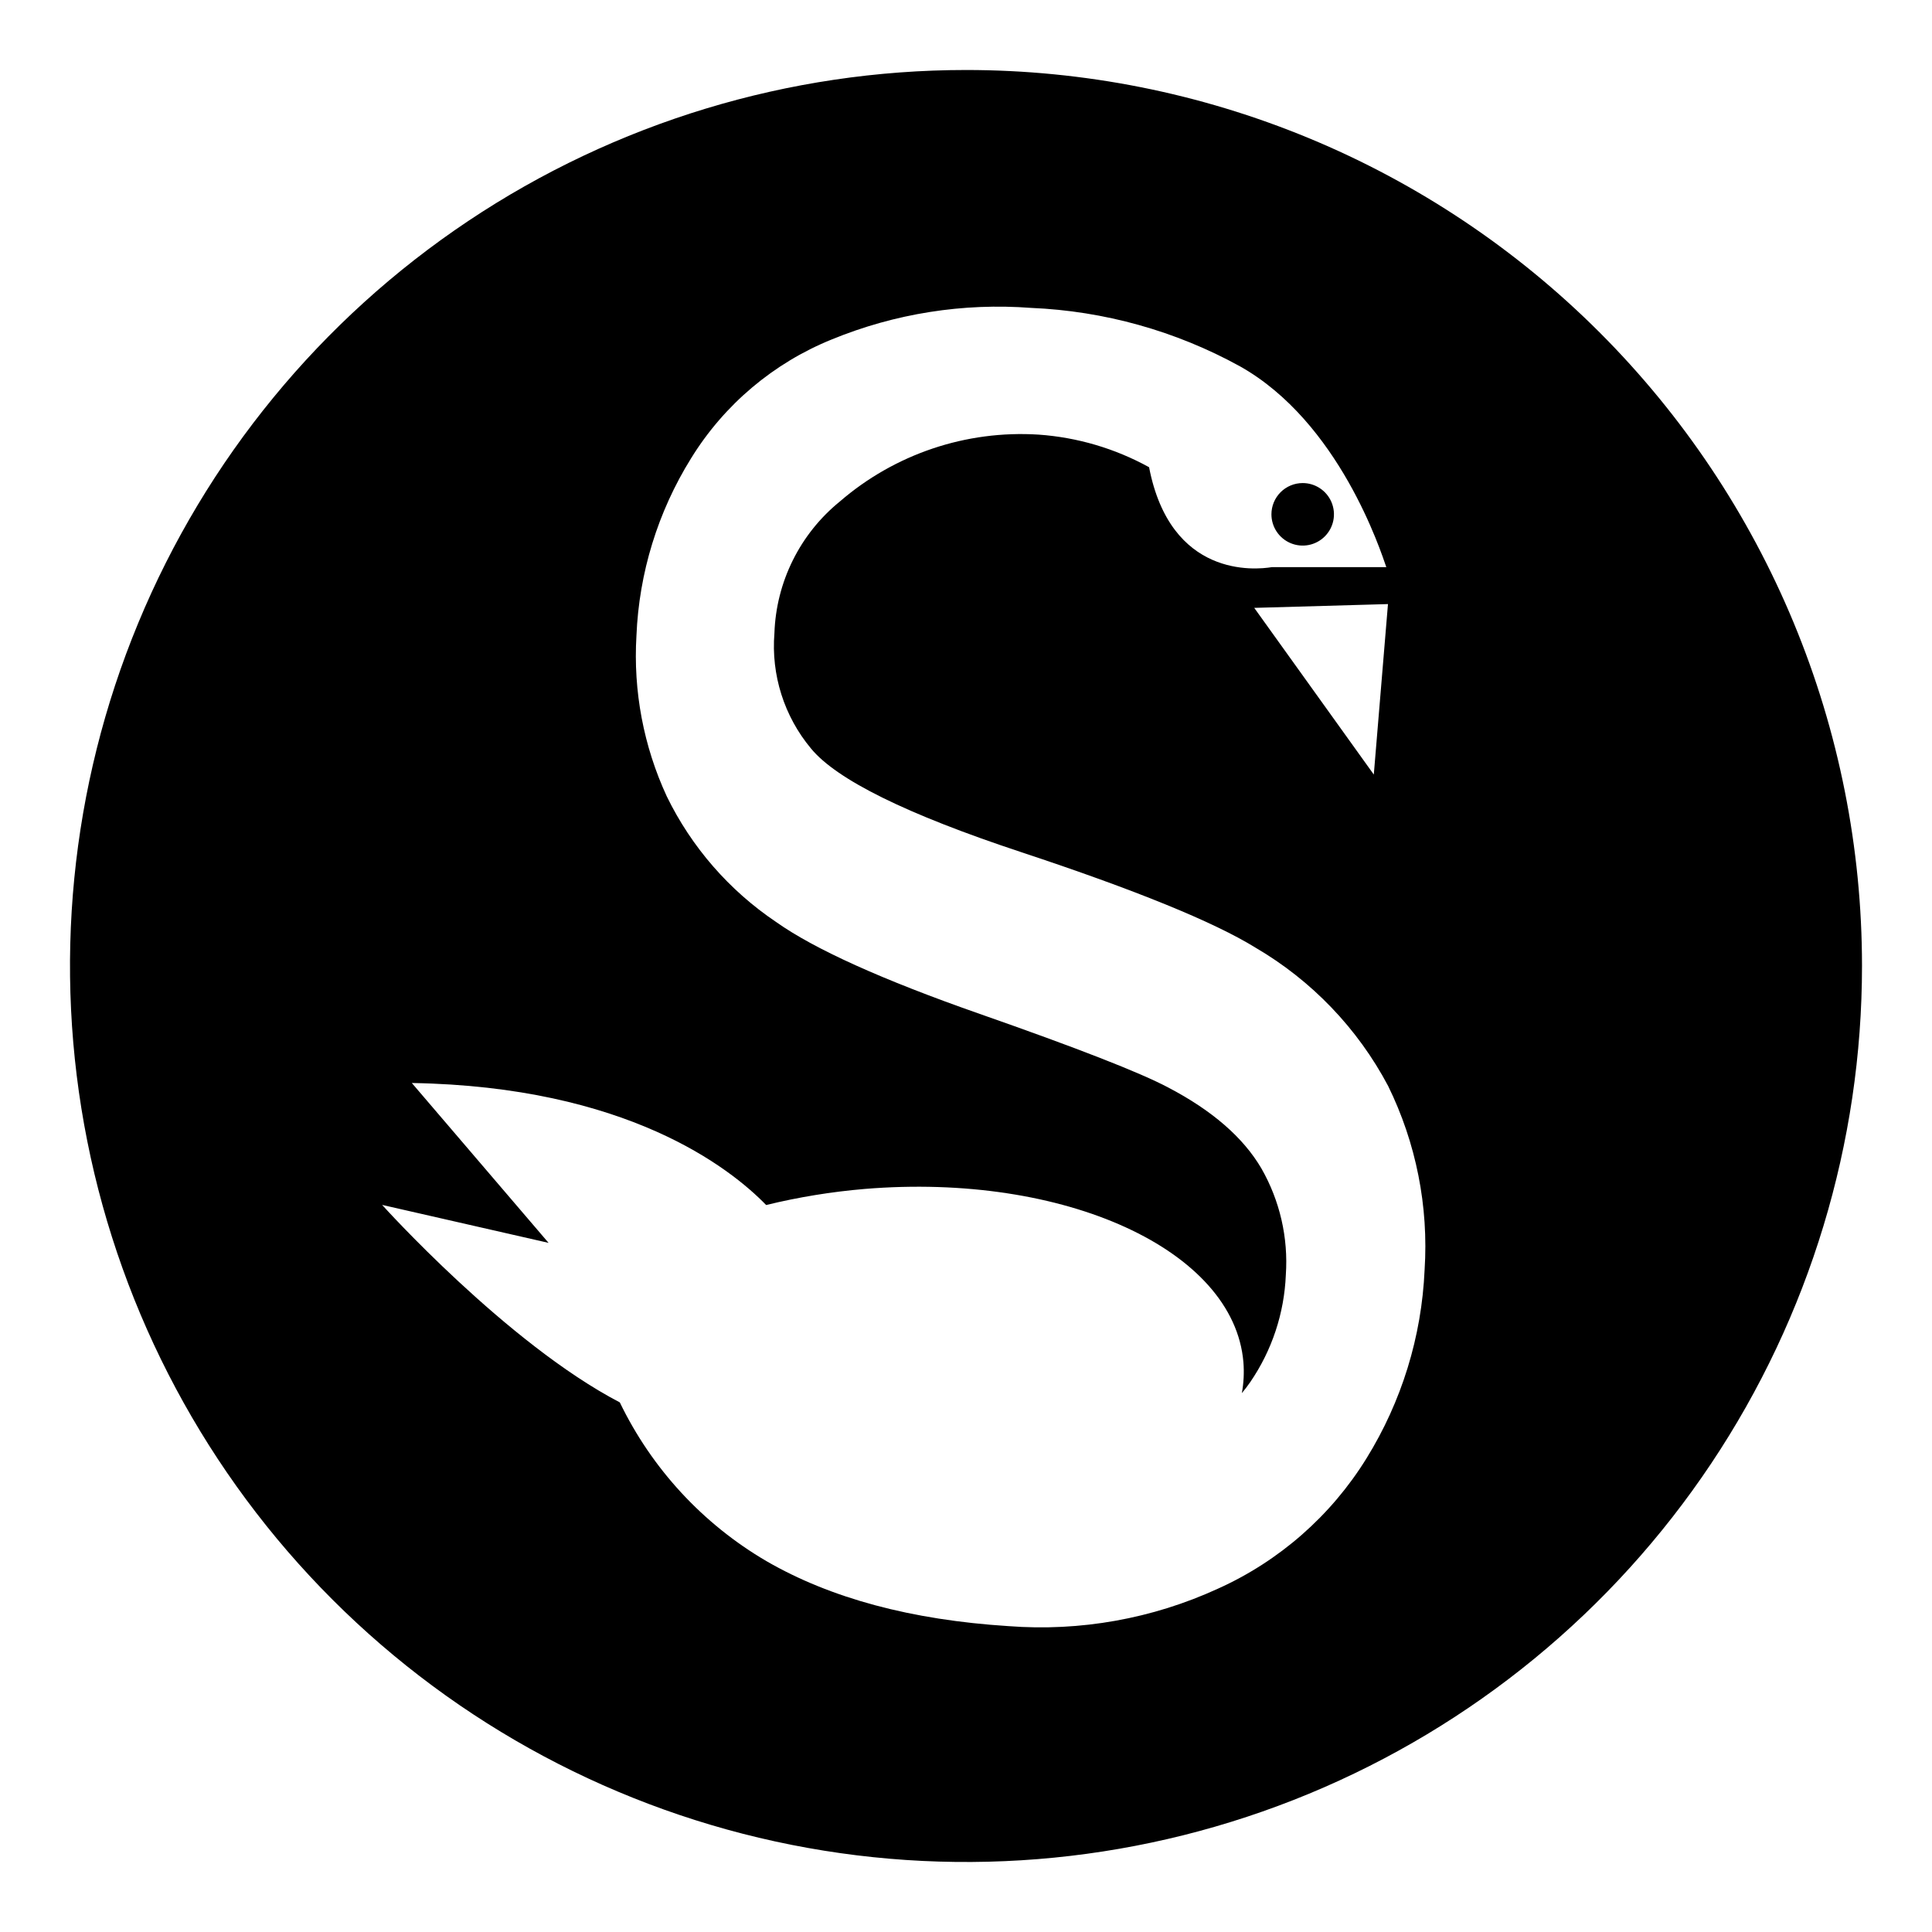 <svg width="276" height="276" viewBox="0 0 276 276" fill="none" xmlns="http://www.w3.org/2000/svg">
<path d="M138 10C154.807 9.998 171.45 13.306 186.979 19.736C202.507 26.166 216.617 35.592 228.503 47.475C240.389 59.358 249.818 73.465 256.252 88.992C262.686 104.519 265.998 121.161 266 137.968C266.006 163.285 258.504 188.036 244.443 209.09C230.382 230.143 210.394 246.554 187.006 256.247C163.617 265.94 137.88 268.479 113.048 263.544C88.216 258.609 65.406 246.42 47.502 228.521C29.598 210.621 17.403 187.814 12.462 162.983C7.52 138.153 10.053 112.414 19.74 89.023C29.427 65.633 45.834 45.64 66.884 31.574C87.934 17.508 112.683 10 138 10ZM147.312 43.986C137.603 43.248 127.855 44.788 118.846 48.483C110.495 51.858 103.442 57.816 98.719 65.484C93.975 73.117 91.288 81.847 90.92 90.826C90.448 98.717 91.938 106.601 95.258 113.775C98.79 121.018 104.171 127.201 110.855 131.701C116.342 135.593 126.044 139.973 139.961 144.843C153.878 149.712 162.851 153.215 166.881 155.353C173.164 158.638 177.604 162.492 180.198 166.915C182.84 171.53 184.055 176.825 183.69 182.13C183.467 187.602 181.71 192.902 178.619 197.424C178.236 197.982 177.822 198.524 177.407 199.019C177.673 197.562 177.747 196.077 177.63 194.601C176.29 178.557 152.113 167.489 123.519 169.85C118.778 170.25 114.074 171.017 109.452 172.146C104.269 166.819 89.516 155.225 58.832 154.715L78.369 177.553L54.59 172.13C54.59 172.13 72.373 191.905 88.544 200.342C93.115 209.805 100.399 217.695 109.468 223.005C118.643 228.321 130.174 231.42 144.06 232.303C154.324 233.092 164.62 231.253 173.978 226.96C182.752 223.013 190.145 216.531 195.205 208.349C200.234 200.229 203.094 190.954 203.514 181.412C204.102 172.346 202.304 163.283 198.299 155.129C193.947 146.916 187.391 140.079 179.368 135.386C173.393 131.696 162.229 127.145 145.877 121.733C129.525 116.322 119.515 111.383 115.847 106.918C112.019 102.321 110.147 96.406 110.632 90.443C110.755 86.827 111.651 83.28 113.261 80.039C114.87 76.798 117.155 73.939 119.962 71.656C127.81 64.869 138.009 61.433 148.365 62.088C153.904 62.477 159.291 64.065 164.154 66.744C167.216 82.581 179.305 81.417 181.697 81.019H198.044C197.262 78.786 191.329 60.286 177.104 52.312C167.948 47.277 157.752 44.427 147.312 43.986ZM179.177 86.839L196.257 110.649L198.282 86.297L179.177 86.839ZM186.099 69.009C186.982 69.009 187.845 69.271 188.579 69.762C189.313 70.252 189.887 70.95 190.225 71.766C190.563 72.582 190.651 73.48 190.479 74.346C190.306 75.212 189.88 76.007 189.256 76.632C188.631 77.256 187.836 77.682 186.97 77.855C186.104 78.027 185.206 77.939 184.39 77.601C183.574 77.263 182.876 76.689 182.386 75.955C181.895 75.221 181.633 74.358 181.633 73.475C181.633 72.29 182.104 71.155 182.941 70.317C183.779 69.48 184.914 69.009 186.099 69.009Z" fill="black"/>
</svg>

